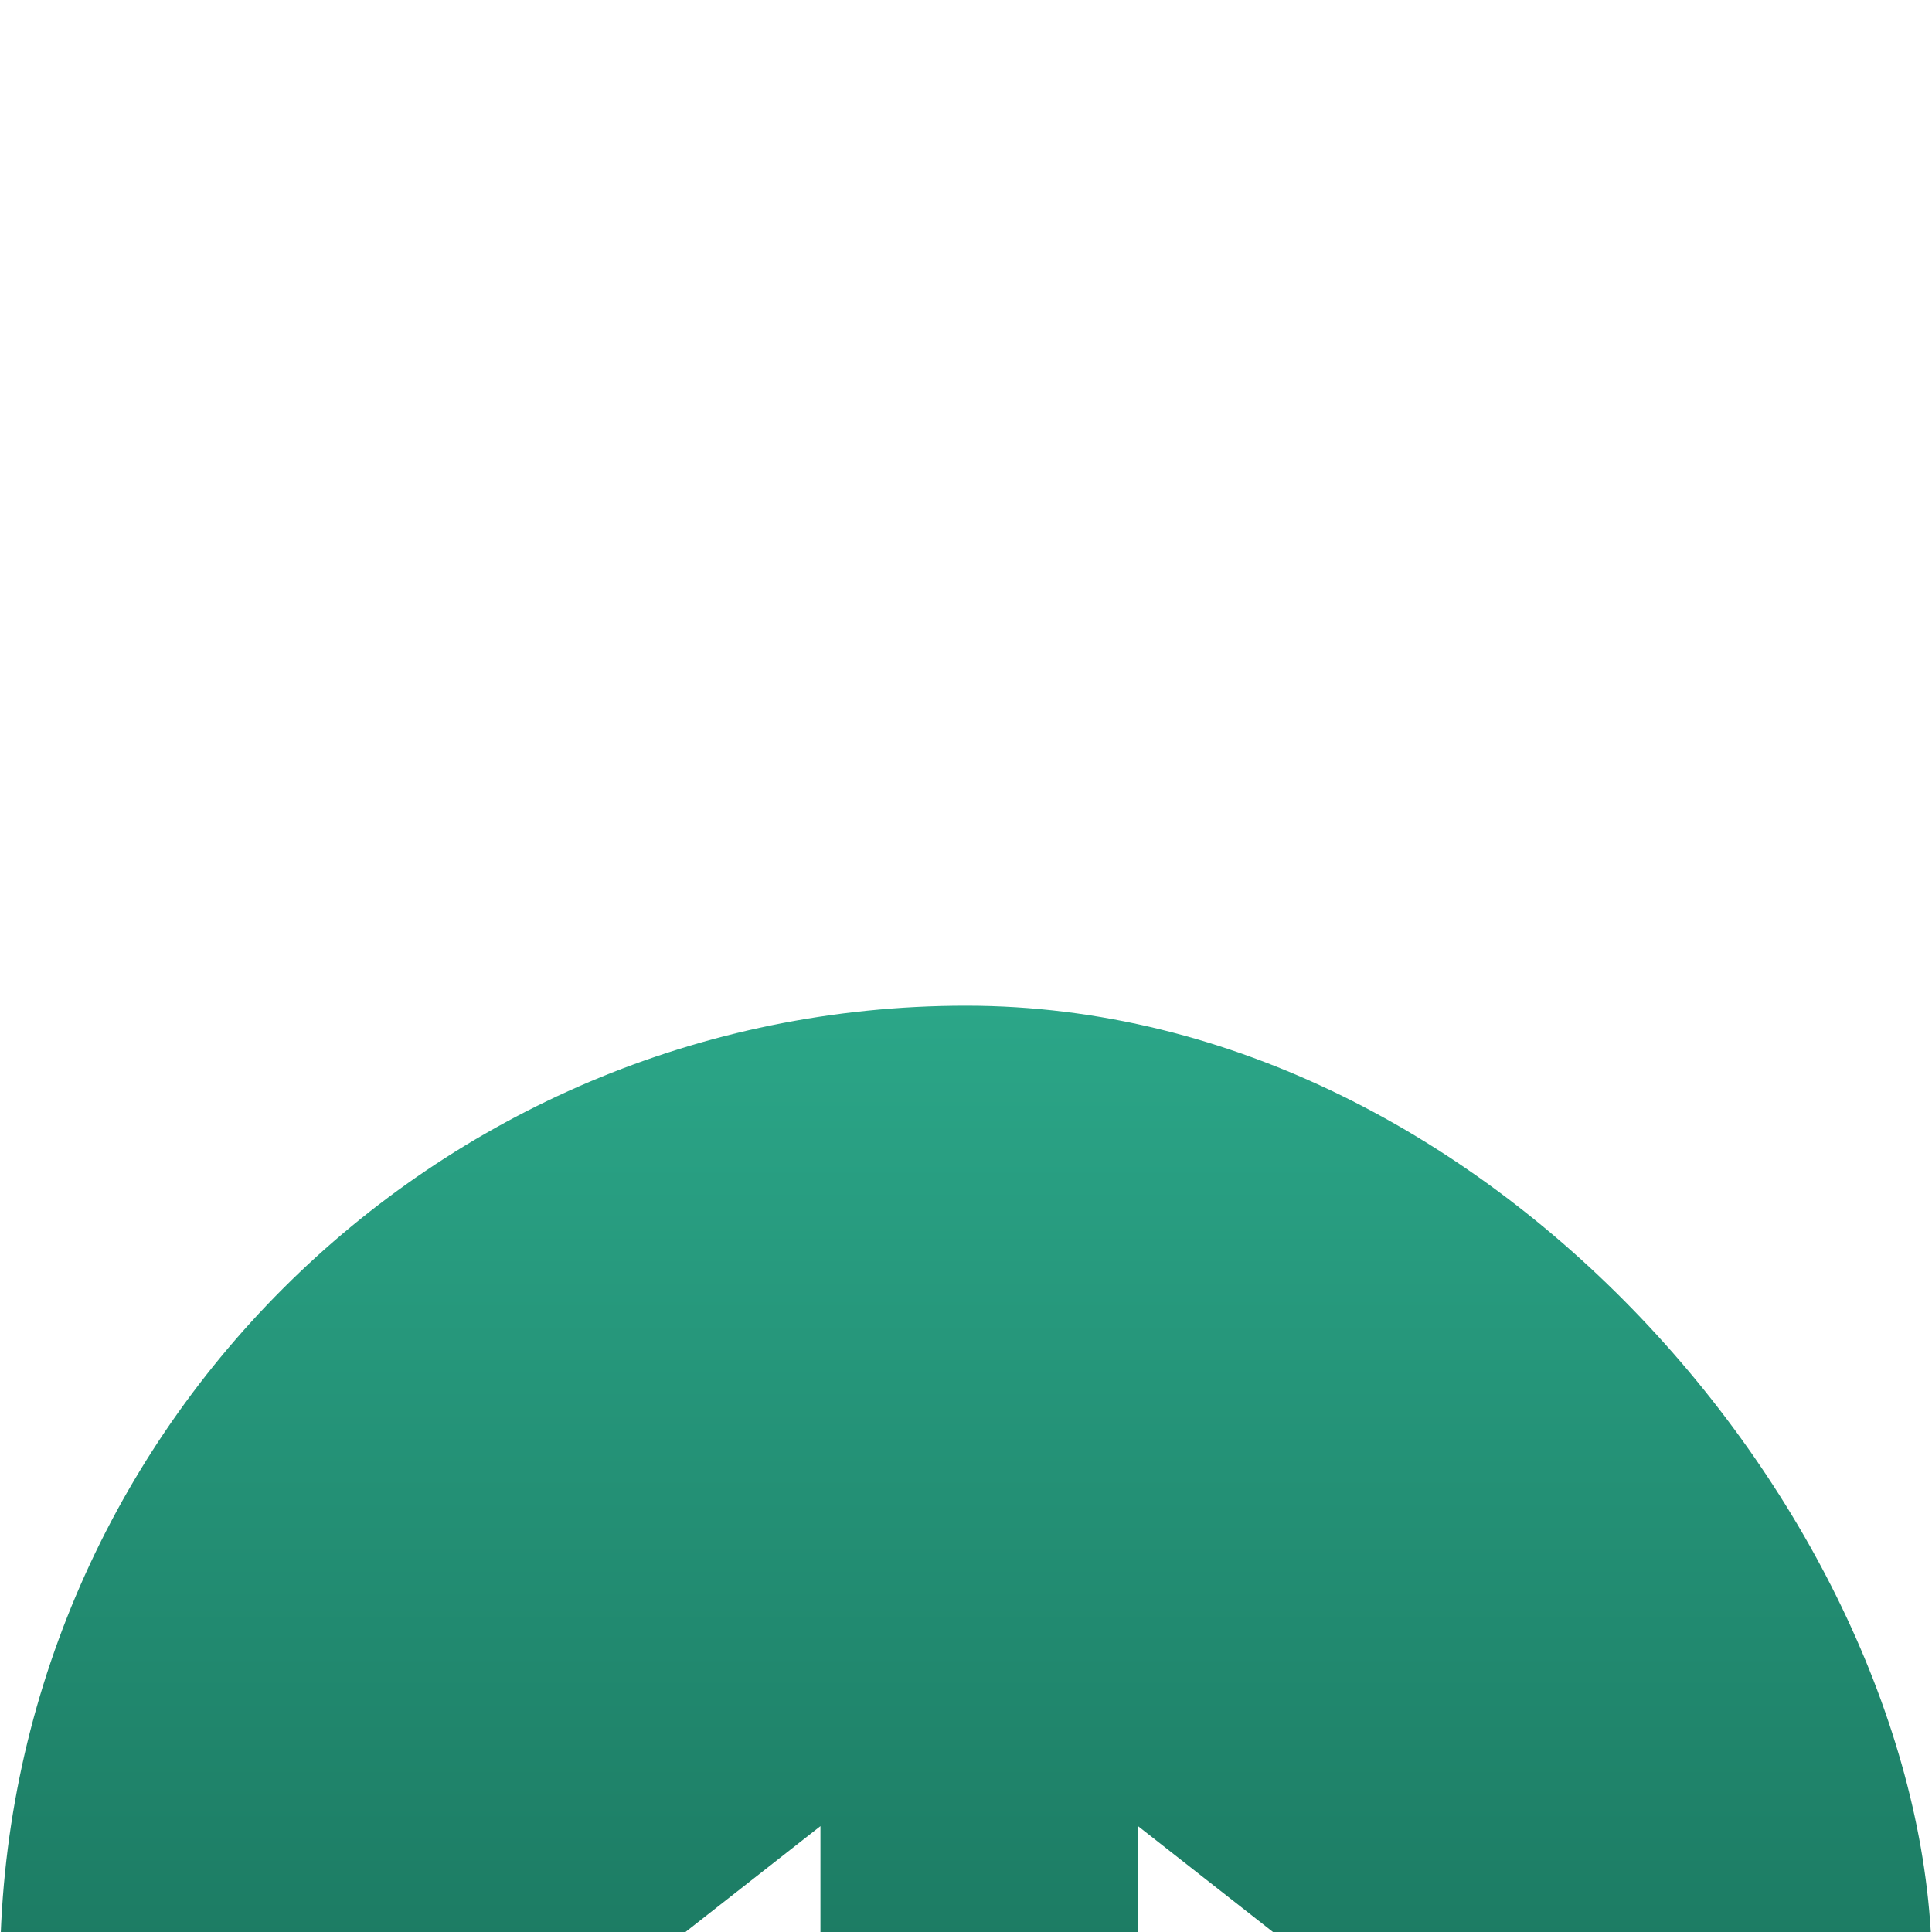 <svg width="73" height="73" viewBox="0 0 73 73" fill="none" xmlns="http://www.w3.org/2000/svg">
<g filter="url(#filter0_iiiii_622_2139)">
<rect width="73" height="73" rx="36.5" fill="url(#paint0_linear_622_2139)"/>
<path fill-rule="evenodd" clip-rule="evenodd" d="M31 31L24 36.491L31 42V31Z" fill="white"/>
<path fill-rule="evenodd" clip-rule="evenodd" d="M43 31L50 36.491L43 42V31Z" fill="white"/>
</g>
<defs>
<filter id="filter0_iiiii_622_2139" x="0" y="0" width="73" height="78" filterUnits="userSpaceOnUse" color-interpolation-filters="sRGB">
<feFlood flood-opacity="0" result="BackgroundImageFix"/>
<feBlend mode="normal" in="SourceGraphic" in2="BackgroundImageFix" result="shape"/>
<feColorMatrix in="SourceAlpha" type="matrix" values="0 0 0 0 0 0 0 0 0 0 0 0 0 0 0 0 0 0 127 0" result="hardAlpha"/>
<feOffset dy="1"/>
<feGaussianBlur stdDeviation="0.5"/>
<feComposite in2="hardAlpha" operator="arithmetic" k2="-1" k3="1"/>
<feColorMatrix type="matrix" values="0 0 0 0 0.106 0 0 0 0 0.294 0 0 0 0 0.176 0 0 0 0.44 0"/>
<feBlend mode="normal" in2="shape" result="effect1_innerShadow_622_2139"/>
<feColorMatrix in="SourceAlpha" type="matrix" values="0 0 0 0 0 0 0 0 0 0 0 0 0 0 0 0 0 0 127 0" result="hardAlpha"/>
<feOffset dy="3"/>
<feGaussianBlur stdDeviation="1.5"/>
<feComposite in2="hardAlpha" operator="arithmetic" k2="-1" k3="1"/>
<feColorMatrix type="matrix" values="0 0 0 0 0.106 0 0 0 0 0.294 0 0 0 0 0.176 0 0 0 0.38 0"/>
<feBlend mode="normal" in2="effect1_innerShadow_622_2139" result="effect2_innerShadow_622_2139"/>
<feColorMatrix in="SourceAlpha" type="matrix" values="0 0 0 0 0 0 0 0 0 0 0 0 0 0 0 0 0 0 127 0" result="hardAlpha"/>
<feOffset dy="6"/>
<feGaussianBlur stdDeviation="2"/>
<feComposite in2="hardAlpha" operator="arithmetic" k2="-1" k3="1"/>
<feColorMatrix type="matrix" values="0 0 0 0 0.106 0 0 0 0 0.294 0 0 0 0 0.176 0 0 0 0.23 0"/>
<feBlend mode="normal" in2="effect2_innerShadow_622_2139" result="effect3_innerShadow_622_2139"/>
<feColorMatrix in="SourceAlpha" type="matrix" values="0 0 0 0 0 0 0 0 0 0 0 0 0 0 0 0 0 0 127 0" result="hardAlpha"/>
<feOffset dy="11"/>
<feGaussianBlur stdDeviation="2"/>
<feComposite in2="hardAlpha" operator="arithmetic" k2="-1" k3="1"/>
<feColorMatrix type="matrix" values="0 0 0 0 0.106 0 0 0 0 0.294 0 0 0 0 0.176 0 0 0 0.07 0"/>
<feBlend mode="normal" in2="effect3_innerShadow_622_2139" result="effect4_innerShadow_622_2139"/>
<feColorMatrix in="SourceAlpha" type="matrix" values="0 0 0 0 0 0 0 0 0 0 0 0 0 0 0 0 0 0 127 0" result="hardAlpha"/>
<feOffset dy="17"/>
<feGaussianBlur stdDeviation="2.5"/>
<feComposite in2="hardAlpha" operator="arithmetic" k2="-1" k3="1"/>
<feColorMatrix type="matrix" values="0 0 0 0 0.106 0 0 0 0 0.294 0 0 0 0 0.176 0 0 0 0.01 0"/>
<feBlend mode="normal" in2="effect4_innerShadow_622_2139" result="effect5_innerShadow_622_2139"/>
</filter>
<linearGradient id="paint0_linear_622_2139" x1="36.5" y1="0" x2="36.5" y2="73" gradientUnits="userSpaceOnUse">
<stop stop-color="#2BA688"/>
<stop offset="1" stop-color="#0D4F3D"/>
</linearGradient>
</defs>
</svg>
